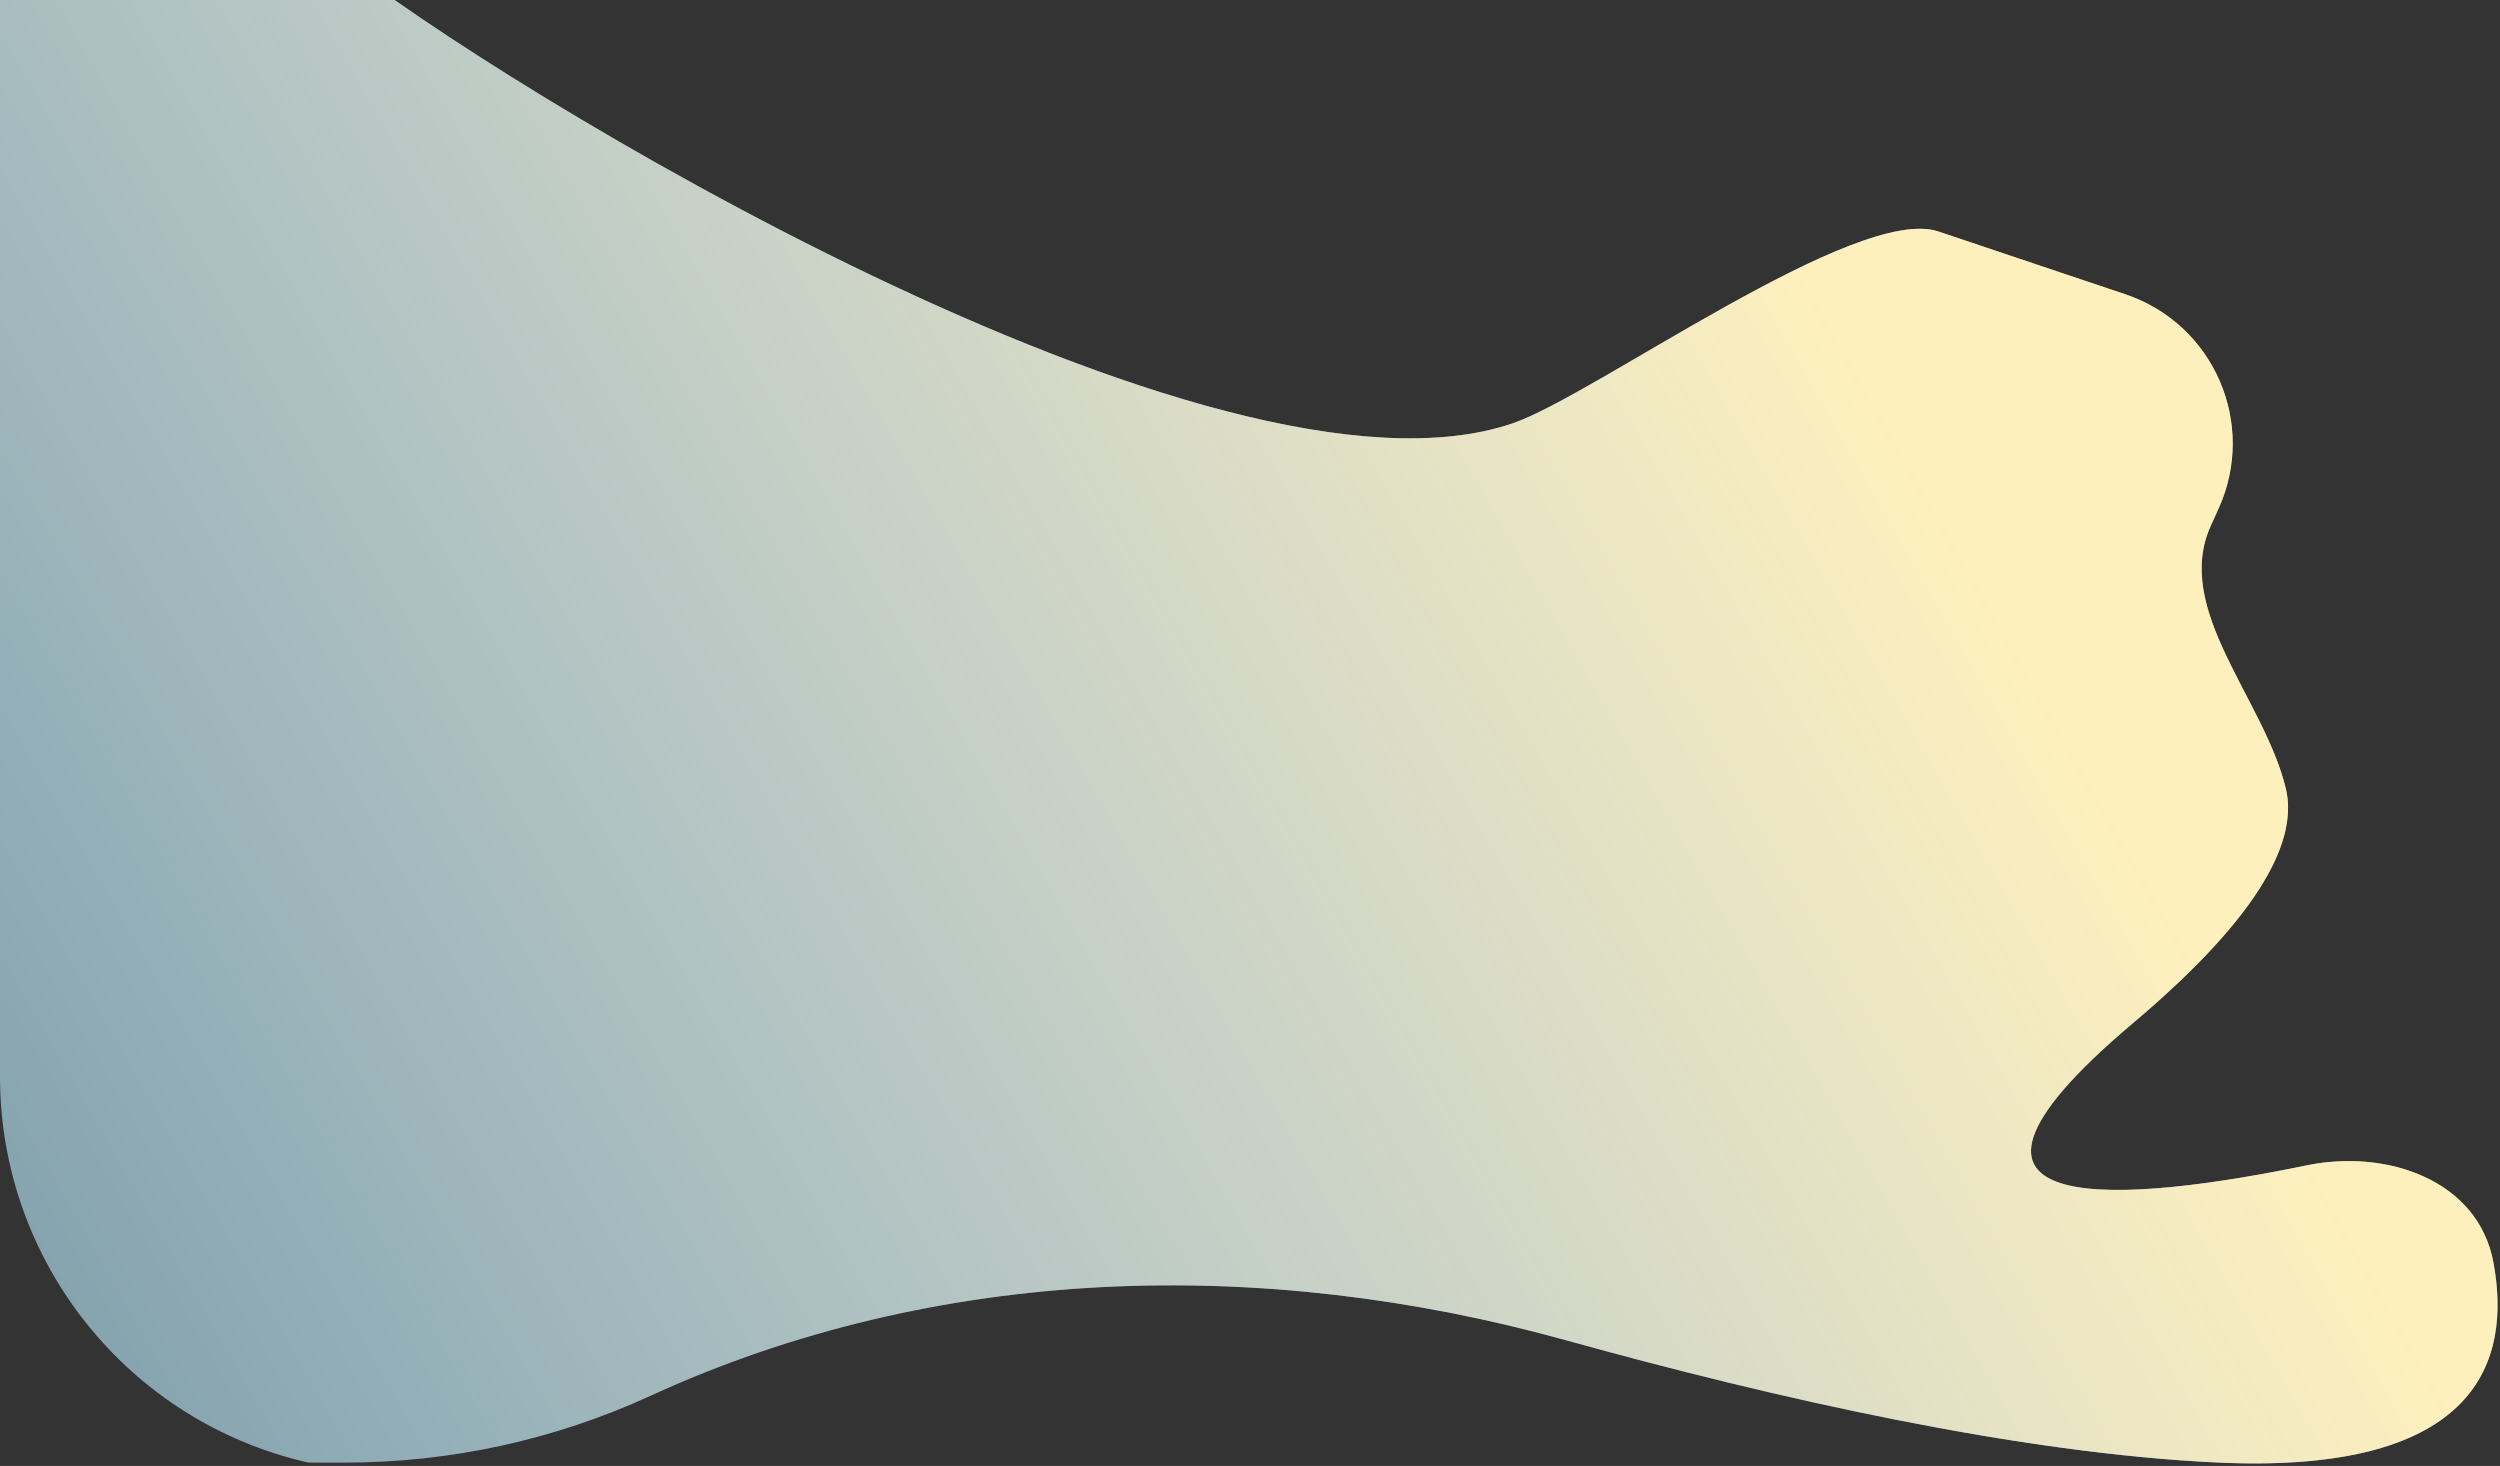 <svg width="822" height="482" viewBox="0 0 822 482" fill="none" xmlns="http://www.w3.org/2000/svg">
<rect x="0" y="0" width="822" height="482" fill="#333333" stroke="none"/>
<path d="M0.001 -13.5C0.001 -23.438 61.765 -53.725 111.576 -13.5C161.388 26.725 399.638 172.749 497.481 139.149C524.342 129.925 610.44 67.069 637.36 76.115L698.846 96.778C727.894 106.539 742.137 139.27 729.482 167.179L726.908 172.855C714.4 200.439 744.448 229.786 751.569 259.224C755.437 275.213 745.034 299.535 701.33 336.389C621.489 403.717 702.044 394.815 758.396 383.182C785.082 377.673 814.787 388.184 819.807 414.968C825.807 446.983 815.268 484.777 729.558 480.899C664.294 477.947 583.99 459.852 515.013 440.698C415.194 412.979 308.021 415.708 213.875 458.935C182.354 473.407 148.079 480.899 113.395 480.899H101.389C42.09 467.449 0 414.742 0.001 353.937L0.001 348.602C0.001 348.602 0.001 -3.562 0.001 -13.5Z" fill="#B9ECFF" fill-opacity="0.6"/>
<path d="M0.001 -13.5C0.001 -23.438 61.765 -53.725 111.576 -13.5C161.388 26.725 399.638 172.749 497.481 139.149C524.342 129.925 610.44 67.069 637.36 76.115L698.846 96.778C727.894 106.539 742.137 139.27 729.482 167.179L726.908 172.855C714.4 200.439 744.448 229.786 751.569 259.224C755.437 275.213 745.034 299.535 701.33 336.389C621.489 403.717 702.044 394.815 758.396 383.182C785.082 377.673 814.787 388.184 819.807 414.968C825.807 446.983 815.268 484.777 729.558 480.899C664.294 477.947 583.99 459.852 515.013 440.698C415.194 412.979 308.021 415.708 213.875 458.935C182.354 473.407 148.079 480.899 113.395 480.899H101.389C42.09 467.449 0 414.742 0.001 353.937L0.001 348.602C0.001 348.602 0.001 -3.562 0.001 -13.5Z" fill="url(#paint0_linear)"/>
<defs>
<linearGradient id="paint0_linear" x1="618.845" y1="128.749" x2="27.087" y2="466.474" gradientUnits="userSpaceOnUse">
<stop stop-color="#FEF0BD"/>
<stop offset="1" stop-color="white" stop-opacity="0"/>
</linearGradient>
</defs>
</svg>
